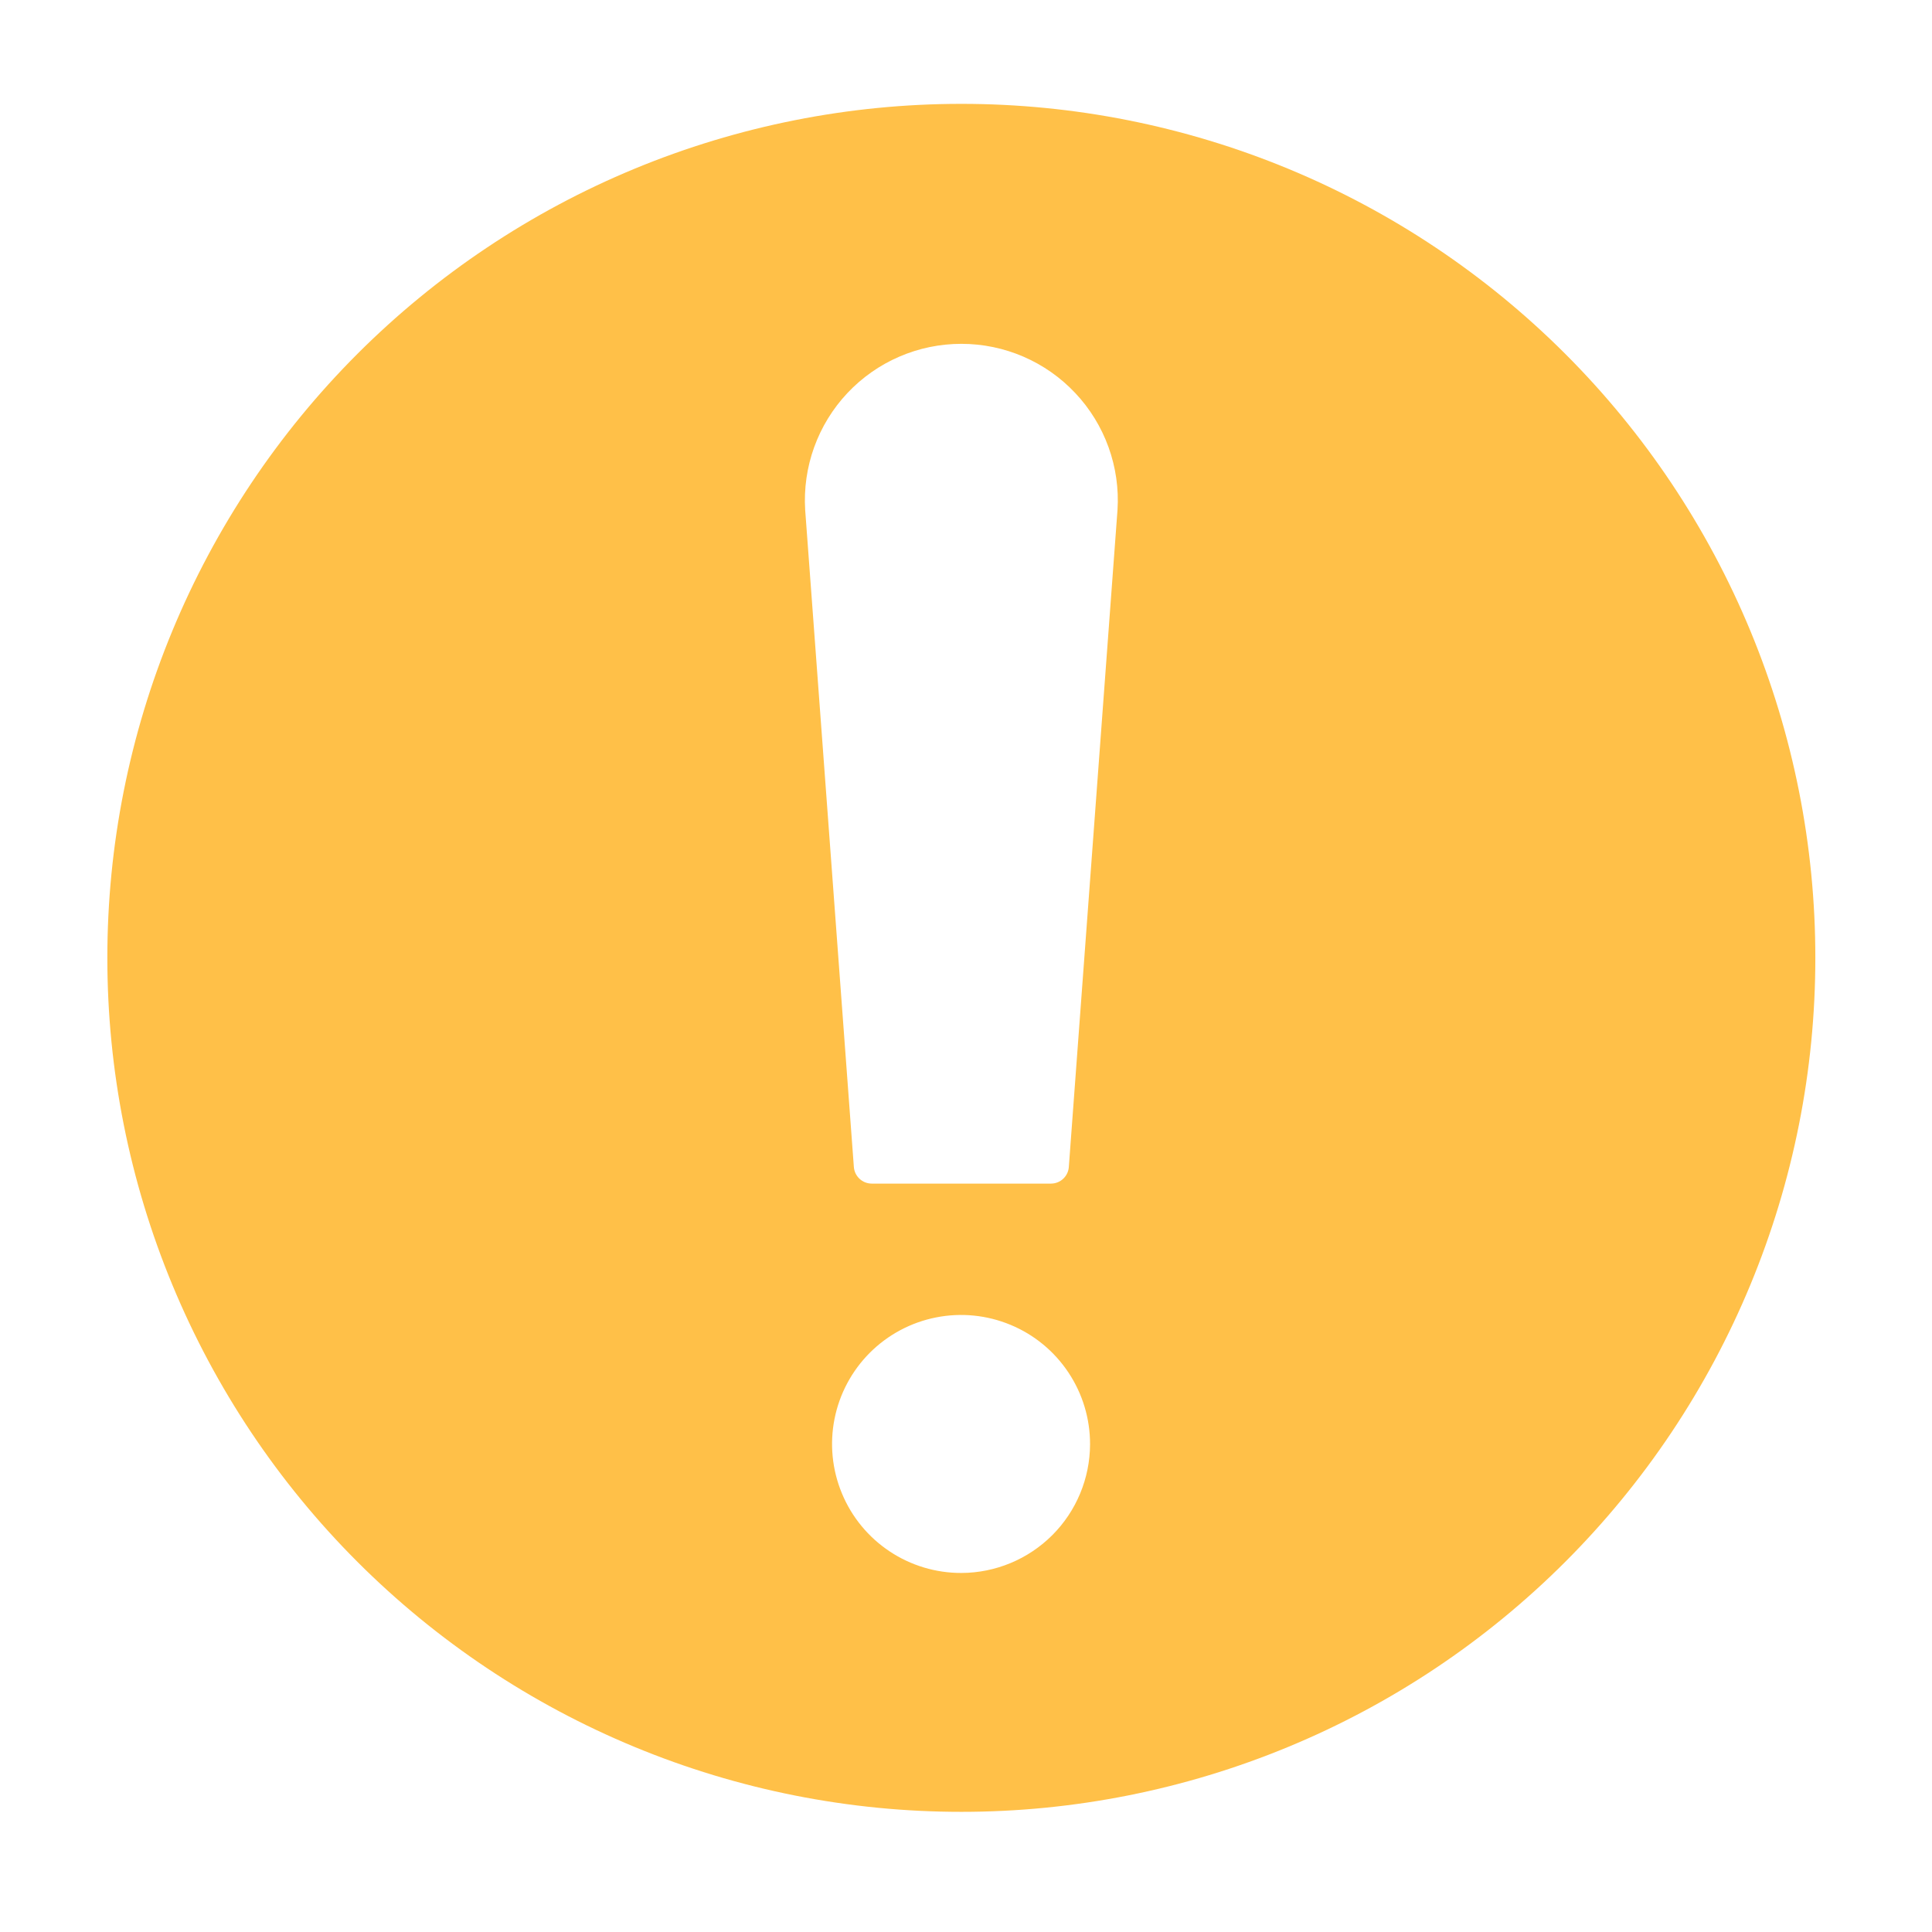 <svg width="62" height="62" viewBox="0 0 62 62" fill="none" xmlns="http://www.w3.org/2000/svg">
<path d="M30.851 3.333C27.252 3.332 23.687 4.04 20.362 5.416C17.036 6.793 14.014 8.812 11.469 11.357C8.924 13.902 6.906 16.924 5.529 20.249C4.152 23.575 3.444 27.139 3.445 30.738C3.444 34.338 4.152 37.902 5.529 41.227C6.906 44.553 8.924 47.575 11.469 50.12C14.014 52.665 17.036 54.684 20.362 56.06C23.687 57.437 27.252 58.145 30.851 58.144C34.45 58.145 38.014 57.437 41.34 56.06C44.666 54.684 47.687 52.665 50.232 50.12C52.777 47.575 54.796 44.553 56.173 41.227C57.55 37.902 58.258 34.338 58.256 30.738C58.258 27.139 57.55 23.575 56.173 20.249C54.796 16.924 52.777 13.902 50.232 11.357C47.687 8.812 44.666 6.793 41.34 5.416C38.014 4.04 34.45 3.332 30.851 3.333ZM30.851 50.478C30.031 50.48 29.23 50.239 28.547 49.784C27.865 49.33 27.333 48.684 27.019 47.927C26.704 47.17 26.621 46.337 26.781 45.533C26.94 44.729 27.335 43.991 27.914 43.411C28.494 42.832 29.232 42.437 30.036 42.278C30.84 42.118 31.673 42.201 32.43 42.516C33.187 42.83 33.833 43.362 34.287 44.045C34.741 44.727 34.983 45.528 34.981 46.348C34.978 47.443 34.542 48.492 33.768 49.266C32.994 50.039 31.945 50.475 30.851 50.478ZM35.862 16.365L34.3 37.446C34.291 37.592 34.226 37.728 34.119 37.828C34.012 37.928 33.872 37.983 33.726 37.983H27.976C27.83 37.983 27.689 37.928 27.583 37.828C27.476 37.728 27.411 37.592 27.401 37.446L25.839 16.365C25.797 15.681 25.895 14.995 26.128 14.35C26.361 13.705 26.723 13.115 27.192 12.616C27.662 12.116 28.229 11.718 28.858 11.446C29.487 11.174 30.165 11.034 30.851 11.034C31.536 11.034 32.215 11.174 32.844 11.446C33.473 11.718 34.04 12.116 34.509 12.616C34.979 13.115 35.341 13.705 35.574 14.35C35.807 14.995 35.905 15.681 35.862 16.365Z" fill="#FFC048"/>
</svg>
